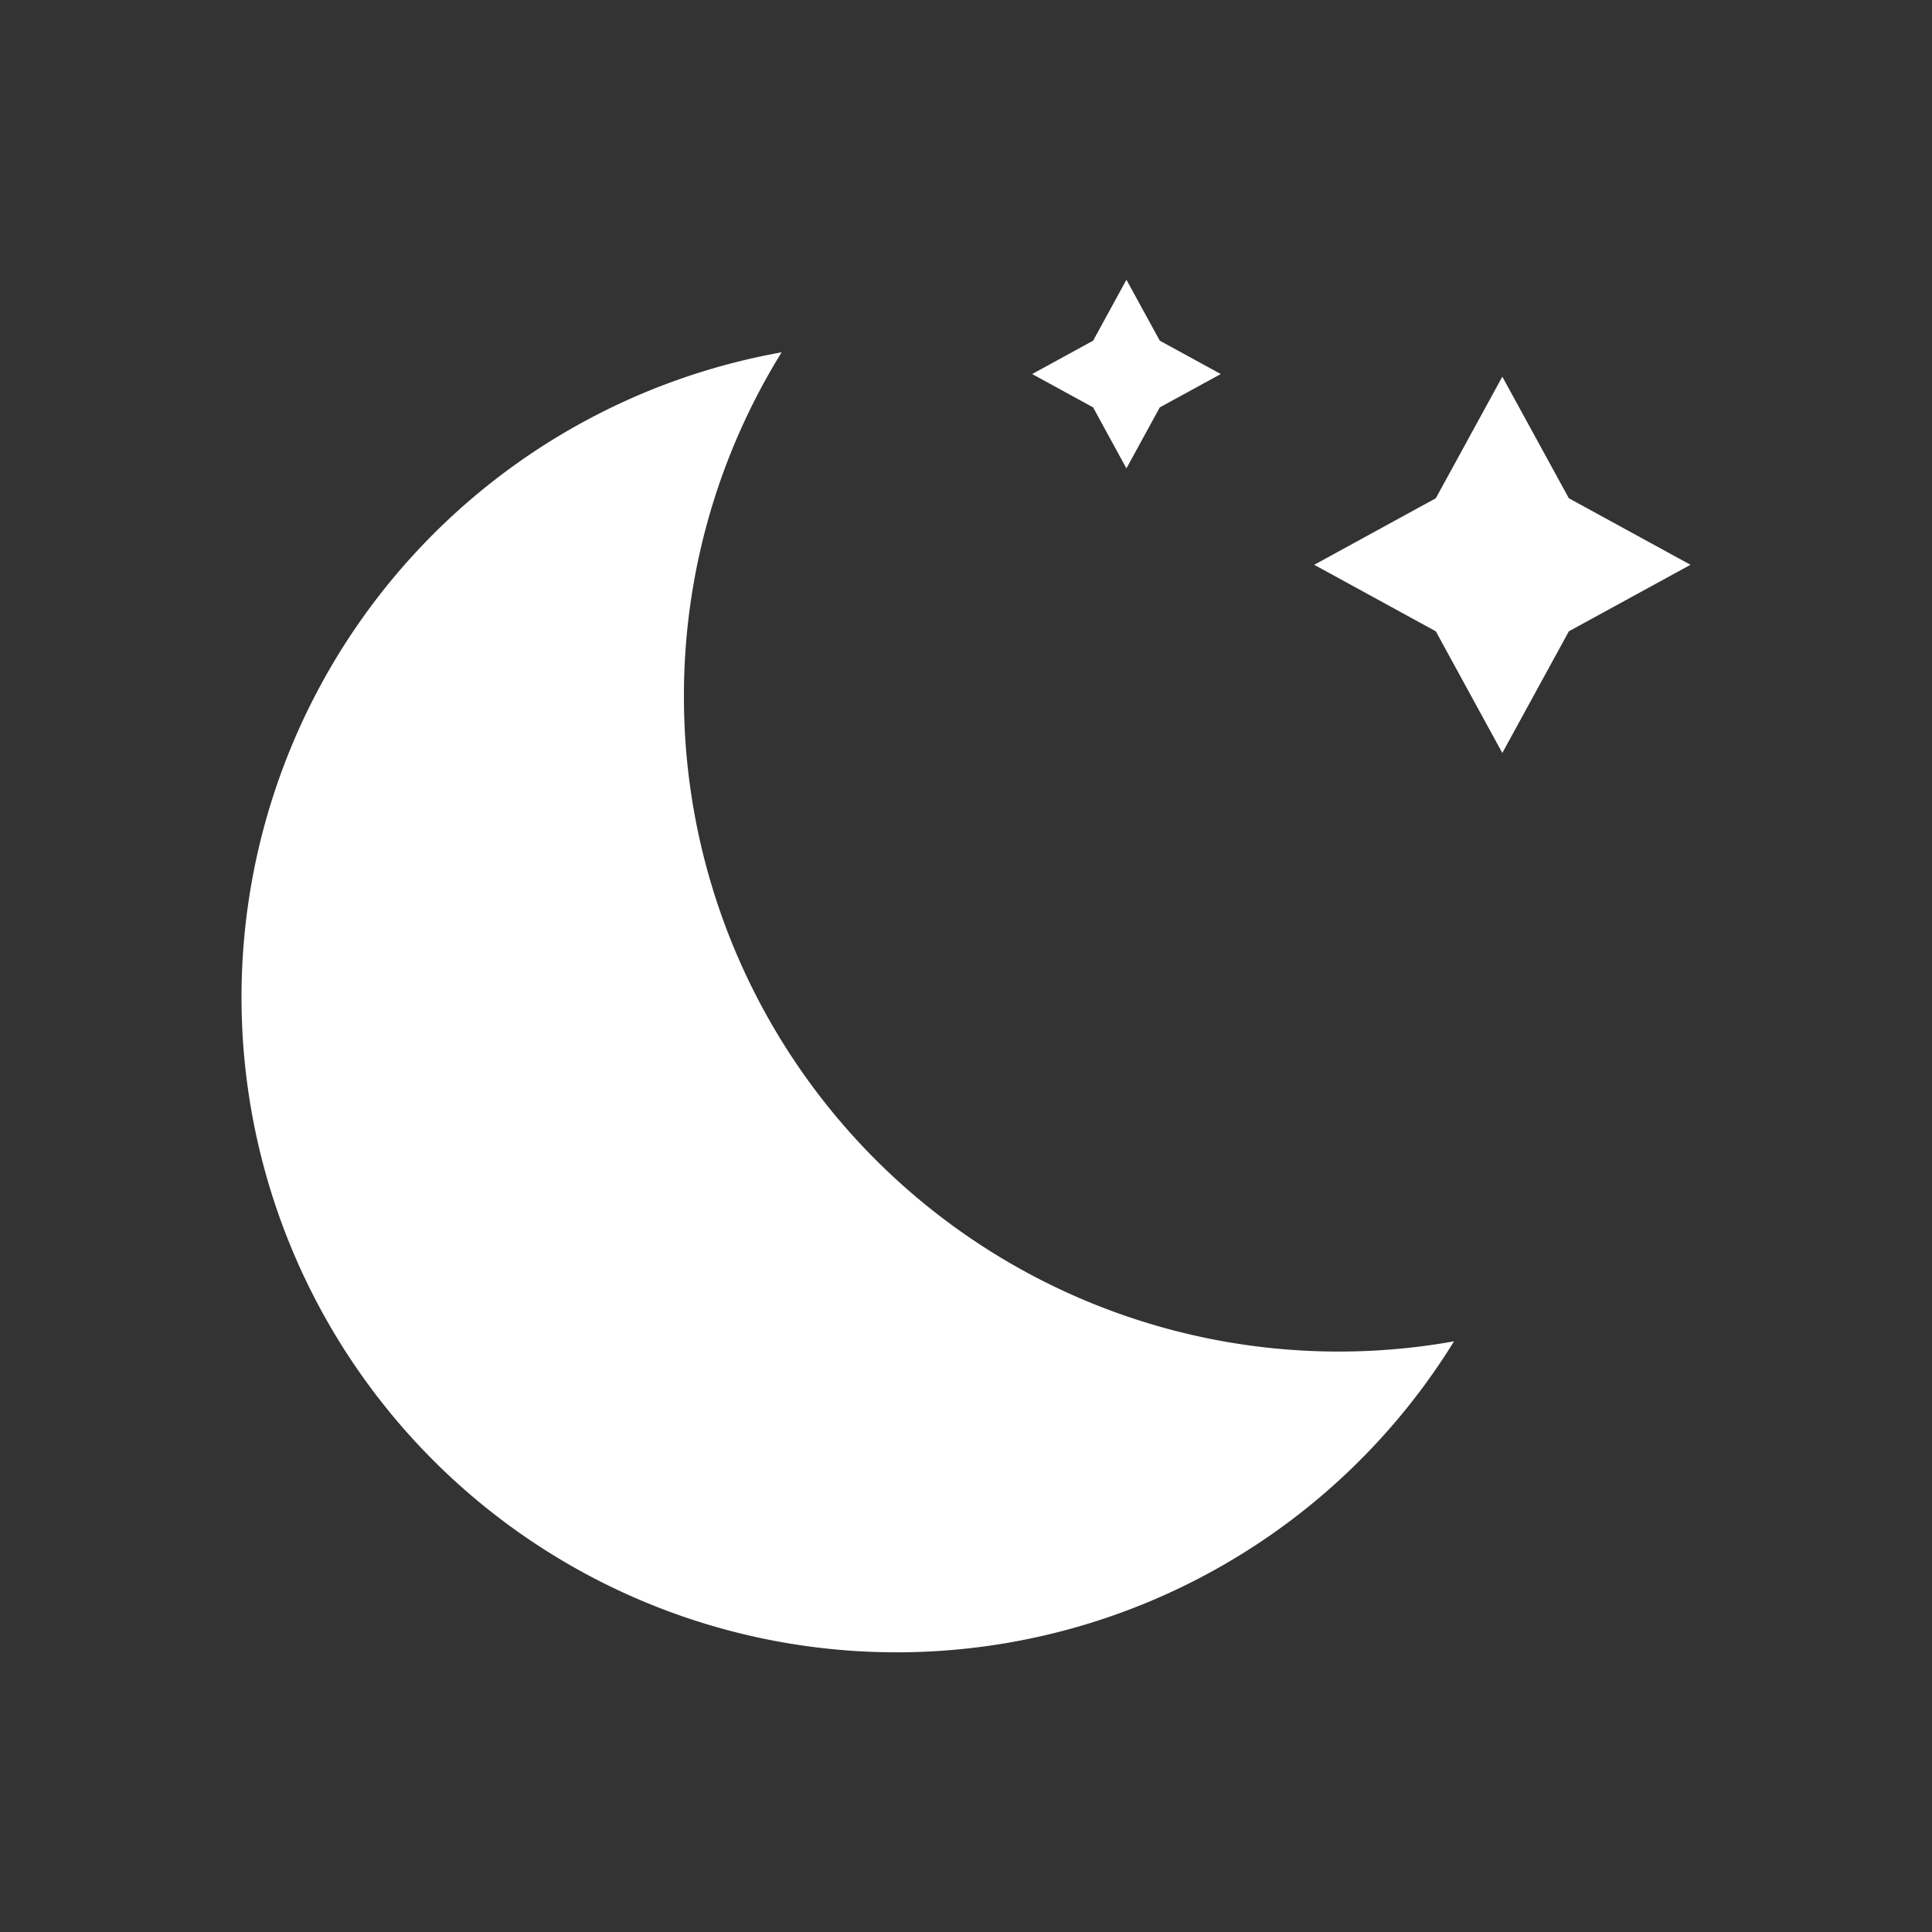 <svg id="ios-style" xmlns="http://www.w3.org/2000/svg" viewBox="0 0 300 300"><rect x="0" y="0" width="300" height="300" fill="#333333" stroke="none"/><defs><style>.cls-1{fill:#fff;}</style></defs><polygon class="cls-1" points="243.61 77.37 262.5 87.7 243.61 98.03 233.28 116.92 222.95 98.03 204.07 87.7 222.95 77.37 233.28 58.49 243.61 77.37"/><polygon class="cls-1" points="180.09 52.9 189.56 58.08 180.09 63.26 174.91 72.73 169.74 63.26 160.27 58.08 169.74 52.9 174.91 43.44 180.09 52.9"/><path class="cls-1" d="M106.2,108.15a101.21,101.21,0,0,1,15.17-53.44A101.72,101.72,0,1,0,225.78,208.28,101.67,101.67,0,0,1,106.2,108.15Z"/></svg>